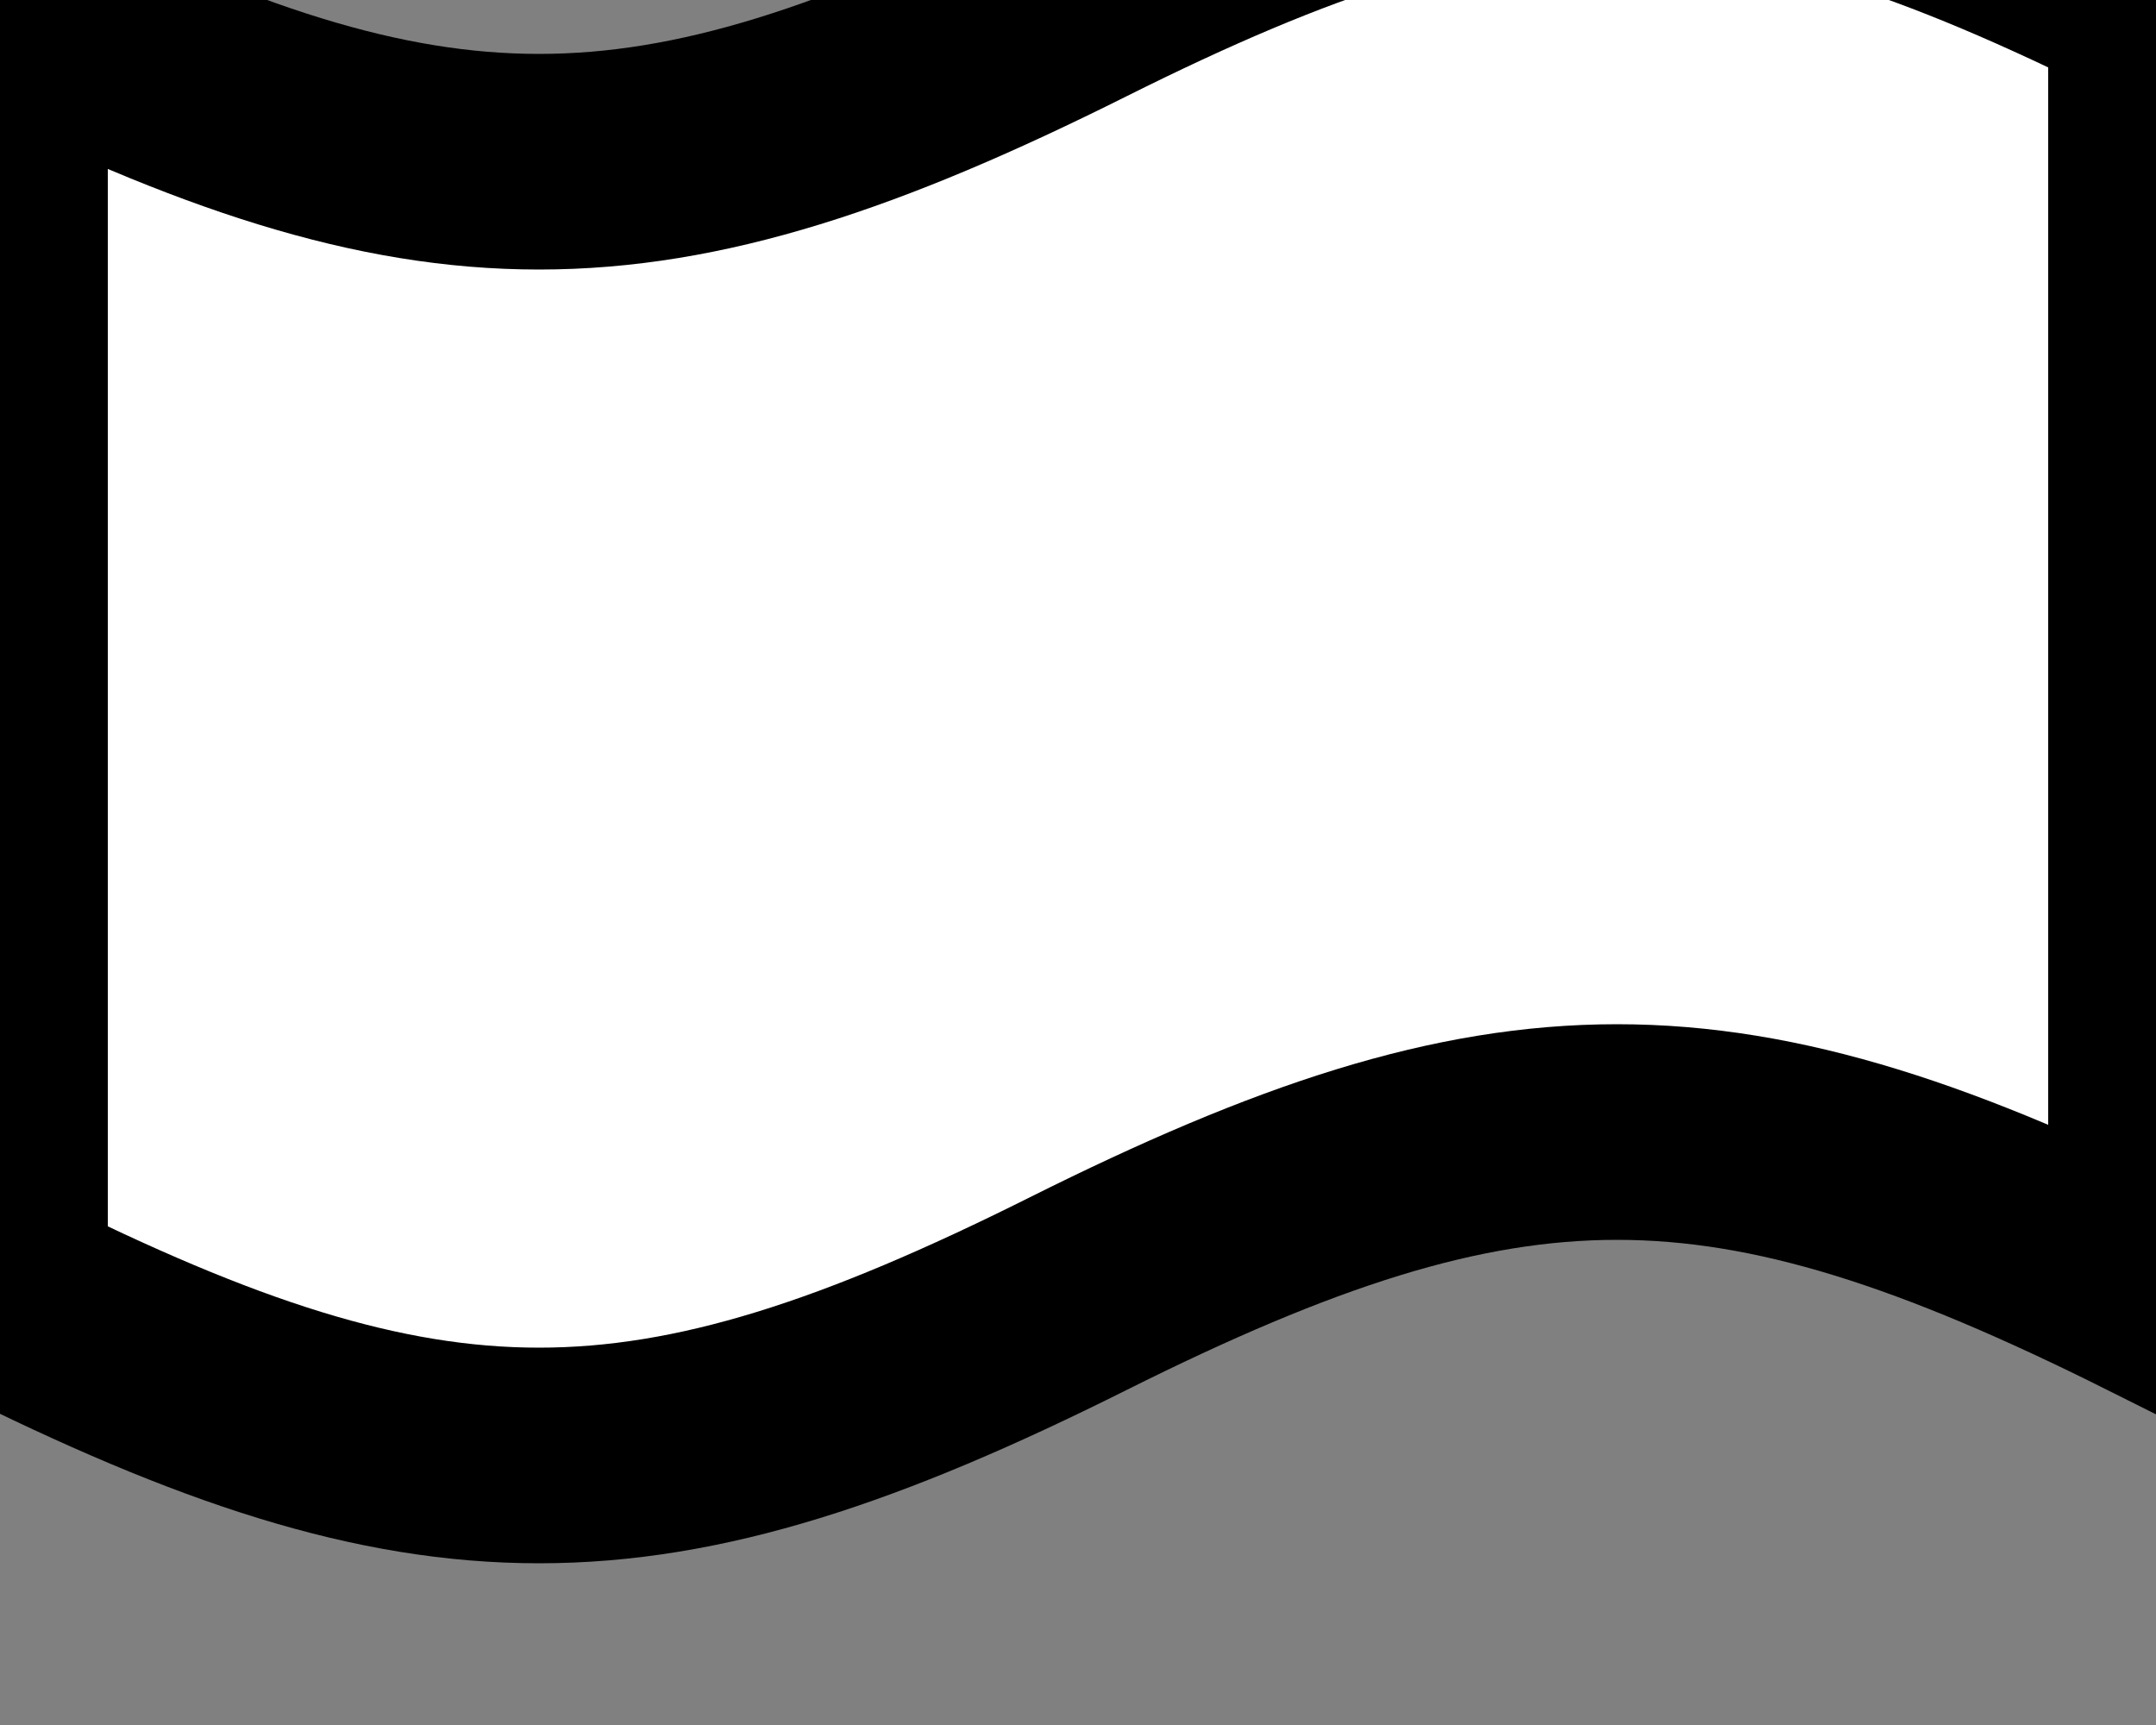 <!DOCTYPE svg PUBLIC "-//W3C//DTD SVG 1.1//EN" "http://www.w3.org/Graphics/SVG/1.1/DTD/svg11.dtd">
<svg x="0" y="0" width="10" height="8" overflow="inherit" preserveAspectRatio="xMidYMid" font-size="0" xml:space="default" svg="http://www.w3.org/2000/svg" xmlns="http://www.w3.org/2000/svg" xmlns:xlink="http://www.w3.org/1999/xlink" xmlns:xml="http://www.w3.org/XML/1998/namespace" version="1.1">
  <rect width="100%" height="100%" fill="#808080" stroke="none"/>
  <path d="M0 0 C2 1 3 1 5 0 C7 -1 8 -1 10 0 L10 6 C8 5 7 5 5 6 C3 7 2 7 0 6 L0 0 z" stroke="#000000" xml:space="default" style="fill:#FFFFFF;" />
</svg>